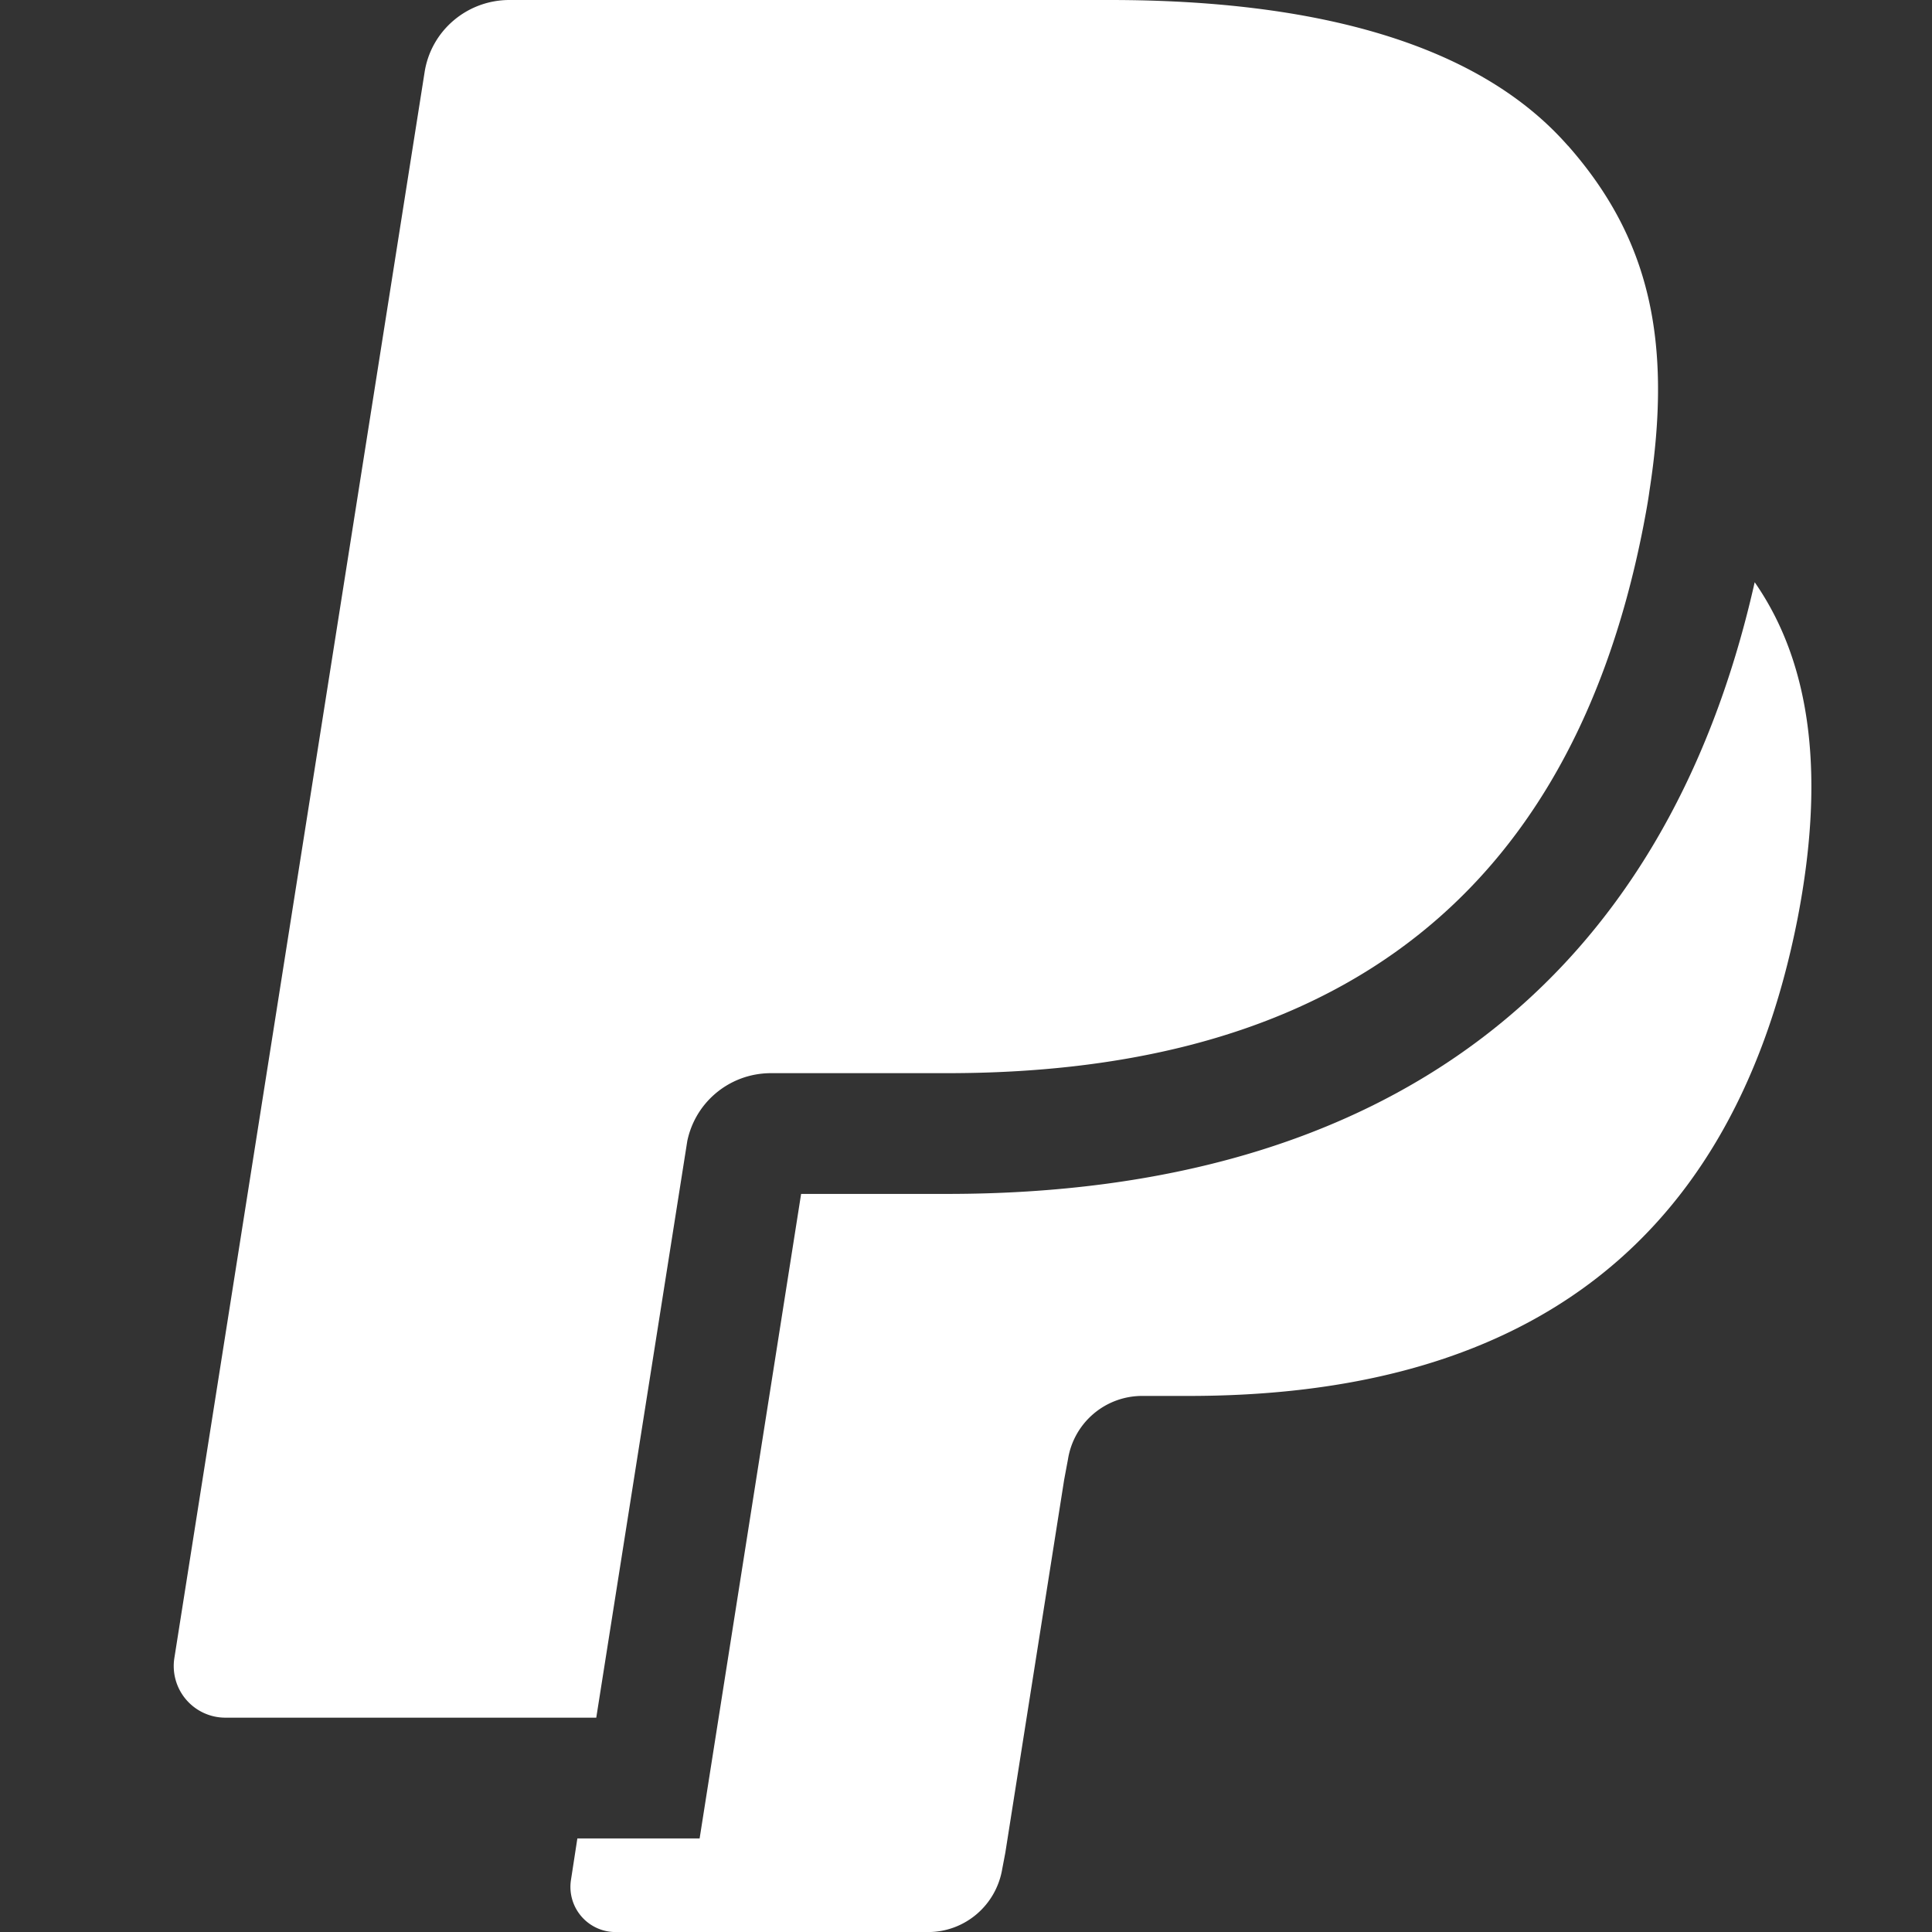 <svg xmlns="http://www.w3.org/2000/svg" width="32" height="32" viewBox="0 0 32 32"><rect x="0" y="0" width="32" height="32" fill="#333333" stroke="none"/><path fill="#fff" d="M29.063 9.644c-1.494 6.631-6.106 10.131-13.375 10.131h-2.419L11.588 30.45H9.563l-.106.688a.748.748 0 0 0 .738.863h5.175c.613 0 1.131-.444 1.231-1.05l.05-.262.975-6.181.063-.337a1.244 1.244 0 0 1 1.231-1.05h.769c5.012 0 8.938-2.038 10.088-7.925.431-2.238.269-4.137-.712-5.55z"/><path fill="#fff" d="M25.969 2.413C24.488.725 21.806 0 18.382 0H8.438c-.7 0-1.3.506-1.406 1.2L2.888 27.462a.855.855 0 0 0 .844.988h6.144l1.544-9.781-.05.306c.106-.694.7-1.2 1.4-1.2h2.919c5.731 0 10.219-2.325 11.531-9.063.038-.2.075-.394.1-.581.387-2.487 0-4.188-1.35-5.719z"/></svg>